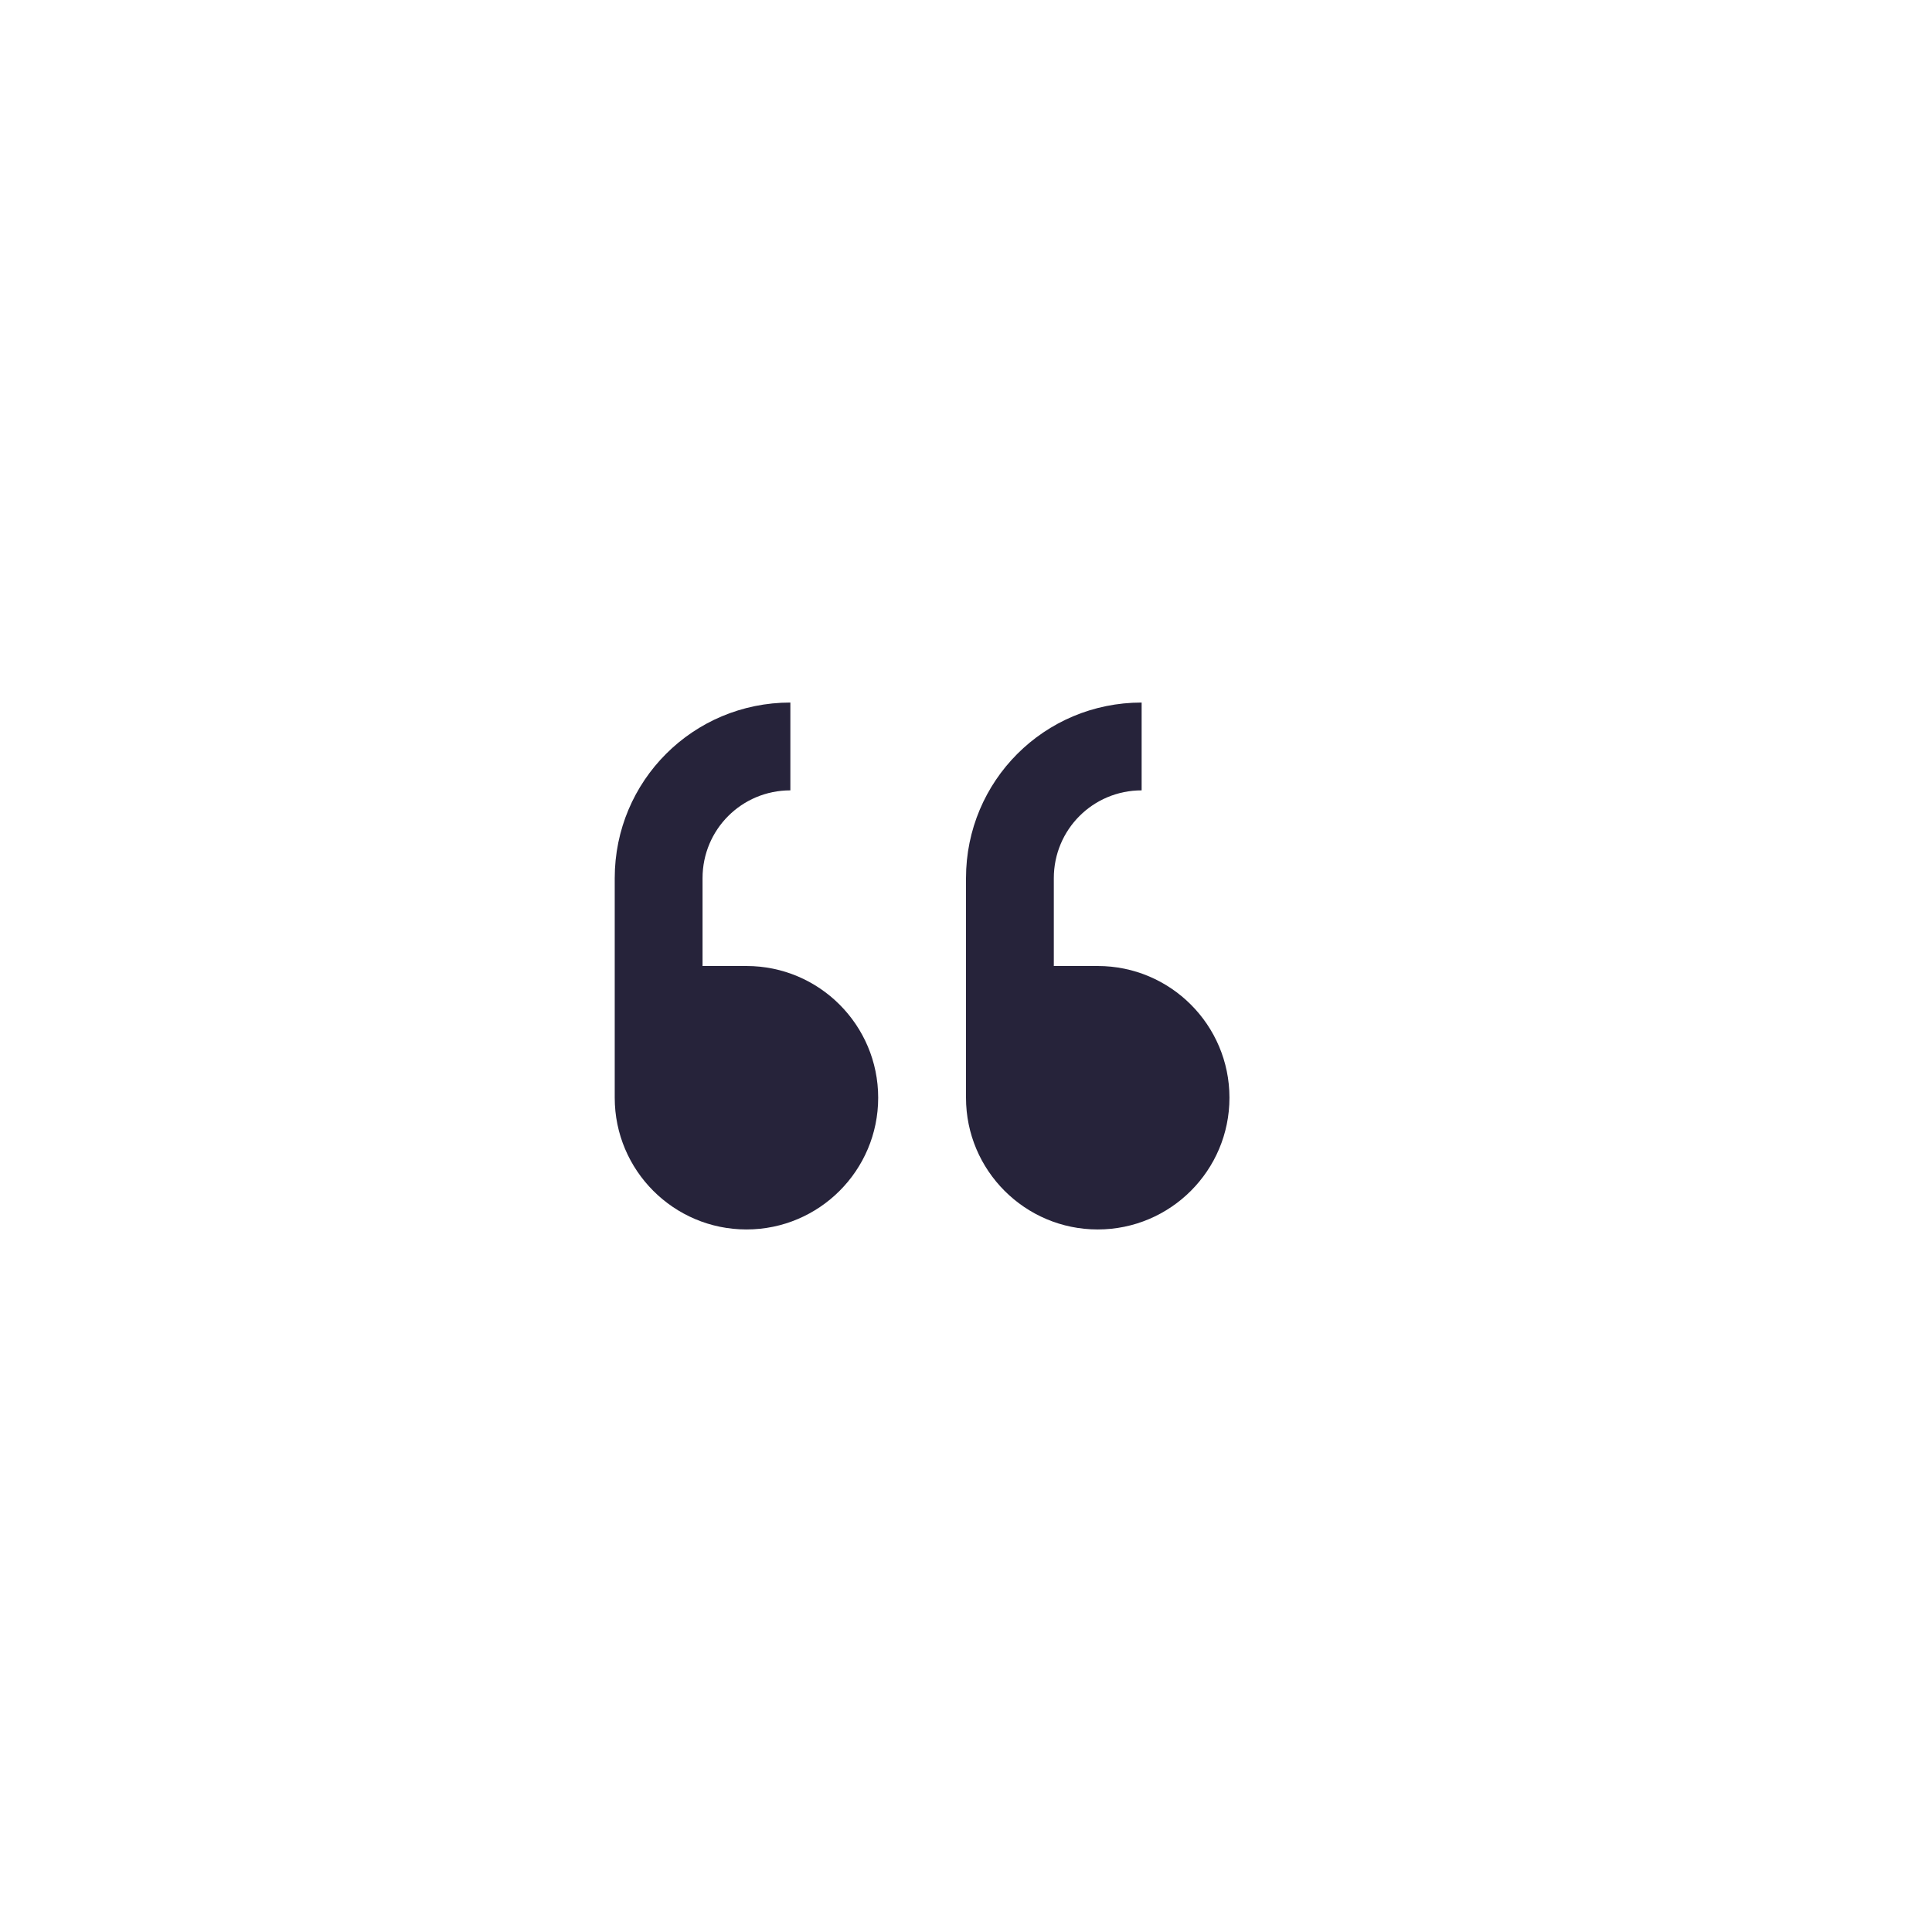 <svg xmlns="http://www.w3.org/2000/svg" width="22" height="22" version="1.1">
 <defs>
  <style id="current-color-scheme" type="text/css">
   .ColorScheme-Text { color:#26233a; } .ColorScheme-Highlight { color:#4285f4; } .ColorScheme-NeutralText { color:#ff9800; } .ColorScheme-PositiveText { color:#4caf50; } .ColorScheme-NegativeText { color:#f44336; }
  </style>
 </defs>
 <g transform="translate(3,3)">
  <path style="fill:currentColor" class="ColorScheme-Text" d="M 10,5 C 8.892,5 8,5.892 8,7 V 9.5 C 8,10.328 8.672,11 9.5,11 10.328,11 11,10.328 11,9.5 11,8.672 10.328,8 9.5,8 H 9 V 7 C 9,6.446 9.446,6 10,6 Z M 6,5 C 4.892,5 4,5.892 4,7 V 9.5 C 4,10.328 4.672,11 5.5,11 6.328,11 7,10.328 7,9.5 7,8.672 6.328,8 5.5,8 H 5 V 7 C 5,6.446 5.446,6 6,6 Z"/>
 </g>
</svg>
